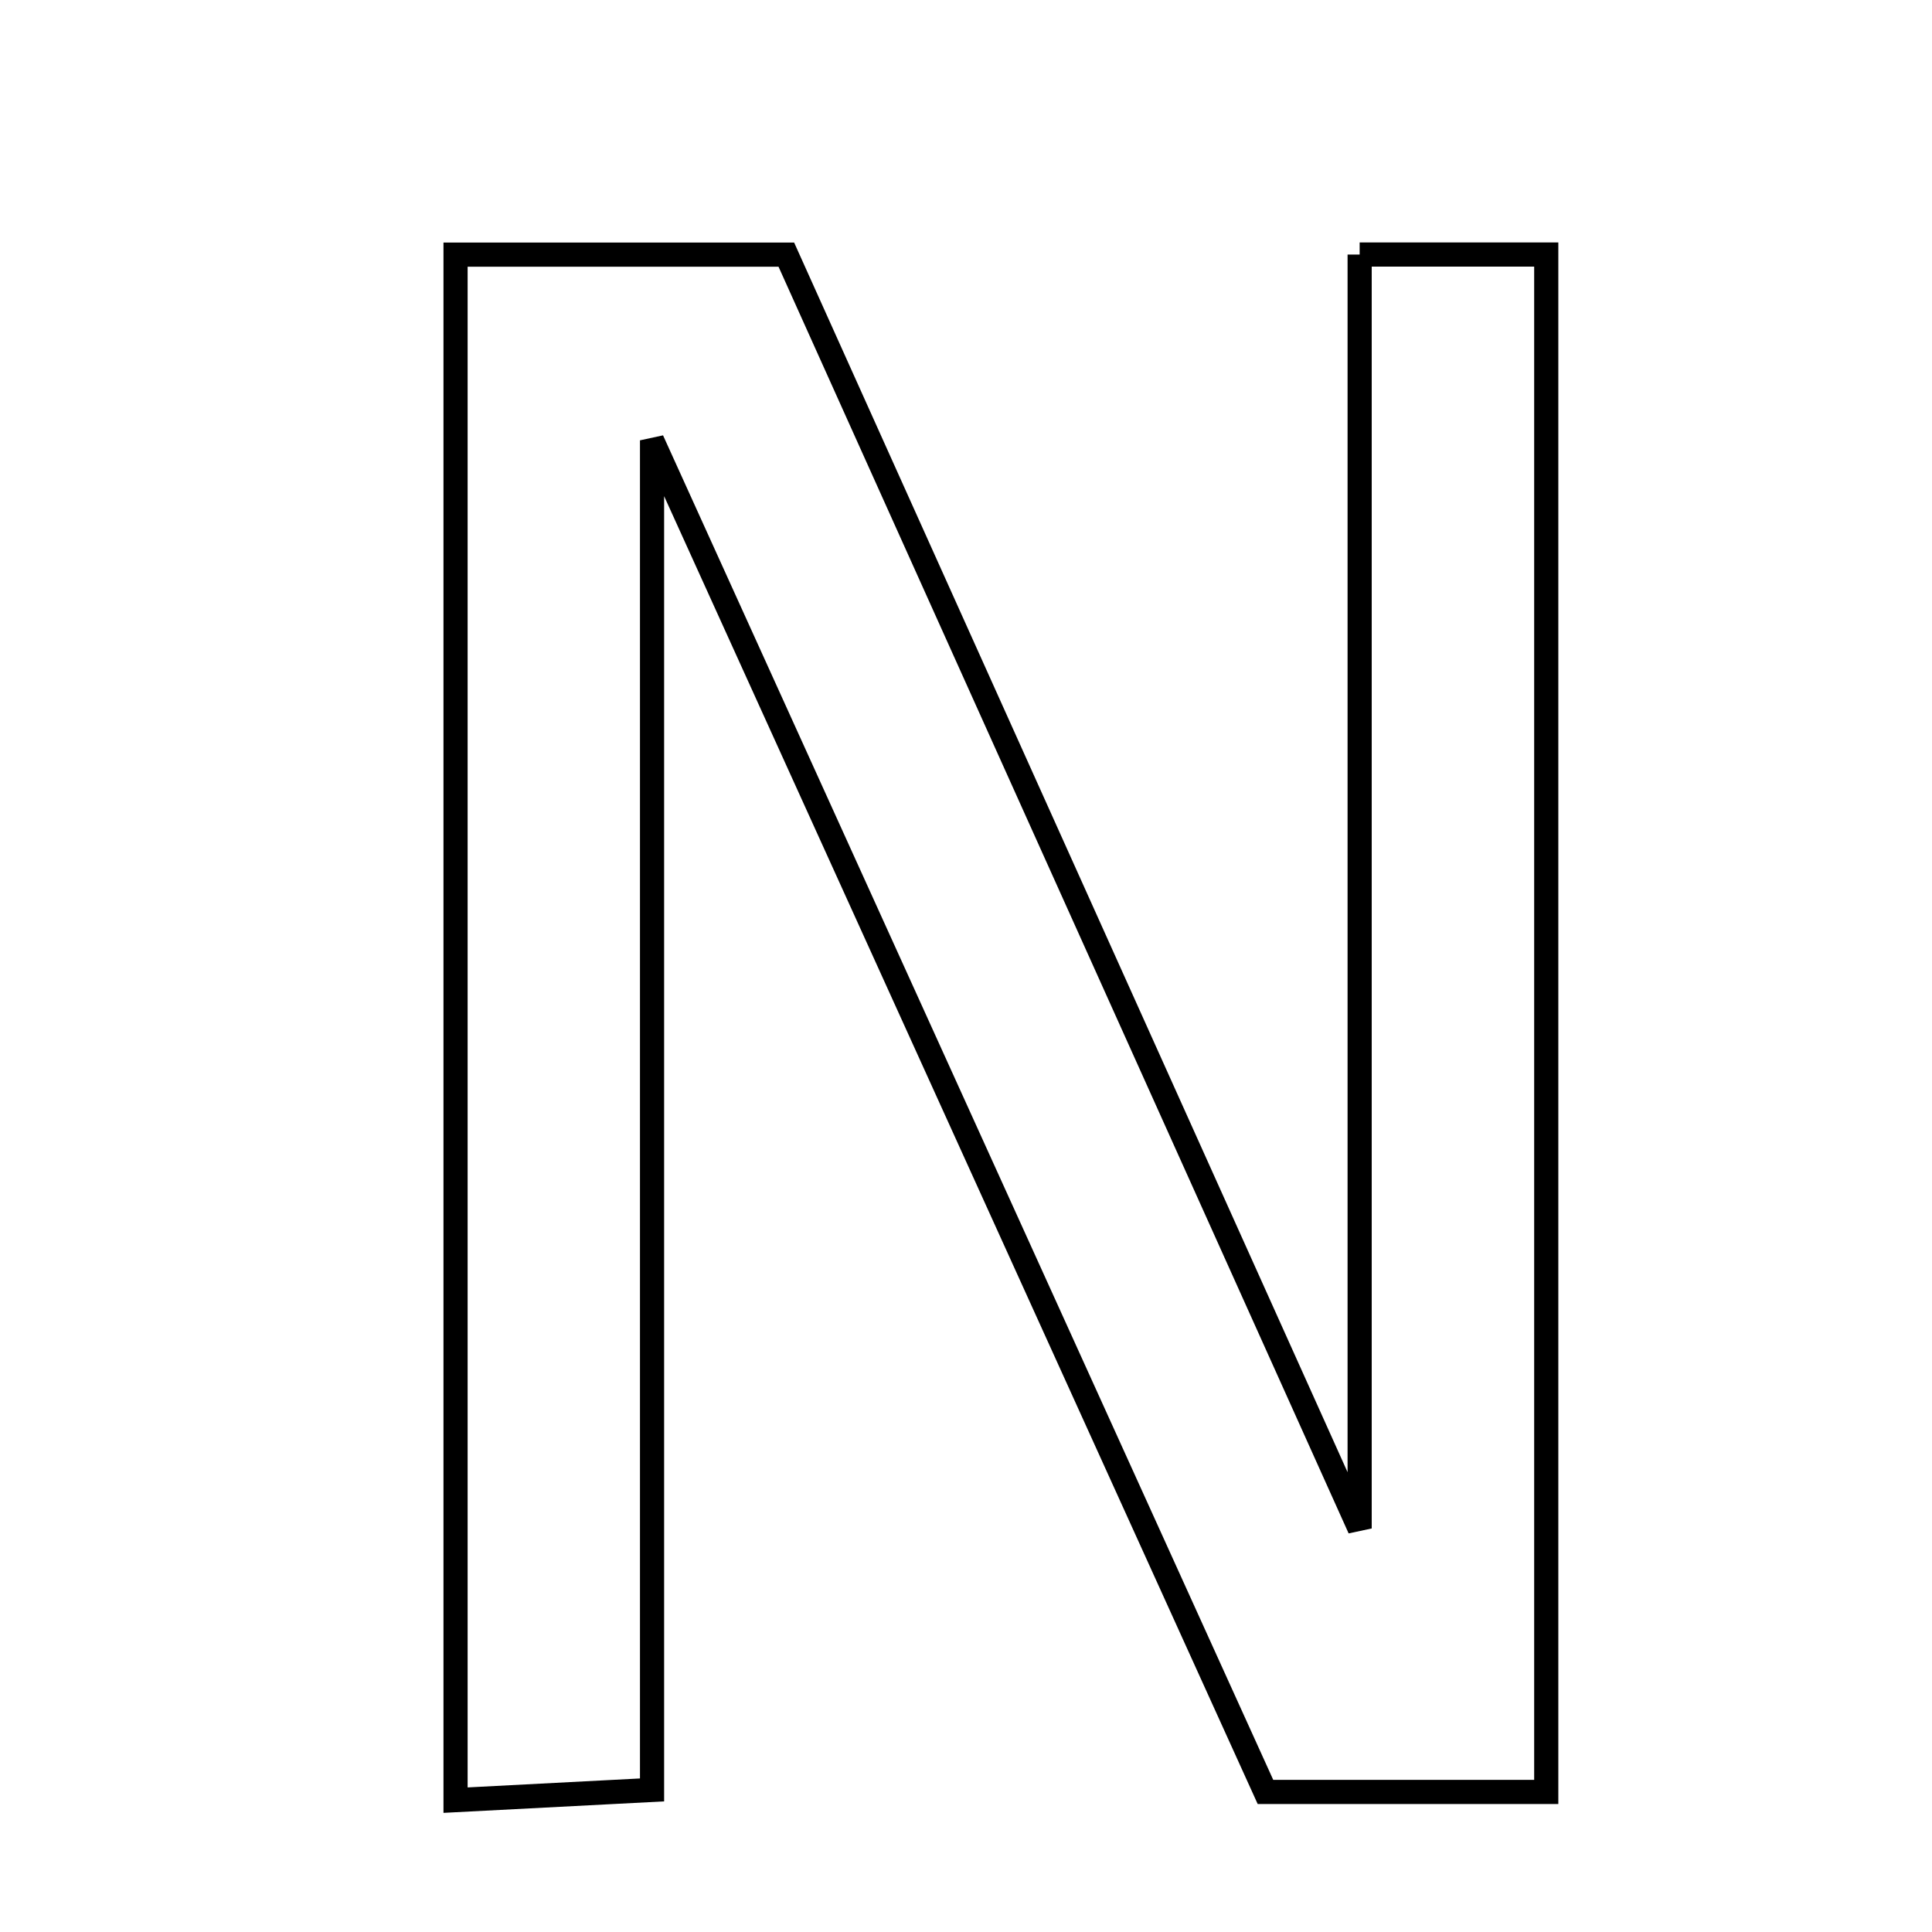 <svg xmlns="http://www.w3.org/2000/svg" viewBox="0.0 0.0 24.0 24.0" height="200px" width="200px"><path fill="none" stroke="black" stroke-width=".3" stroke-opacity="1.0"  filling="0" d="M16.89 3.162 C17.788 3.162 18.417 3.162 19.208 3.162 C19.208 9.507 19.208 15.814 19.208 22.26 C18.076 22.26 17.037 22.26 15.72 22.26 C13.285 16.895 10.802 11.425 8.1 5.47 C8.1 11.31 8.1 16.707 8.1 22.235 C7.169 22.283 6.524 22.317 5.659 22.362 C5.659 15.933 5.659 9.635 5.659 3.163 C6.956 3.163 8.182 3.163 9.768 3.163 C11.992 8.106 14.29 13.209 16.89 18.987 C16.89 13.303 16.89 8.307 16.89 3.162"></path></svg>